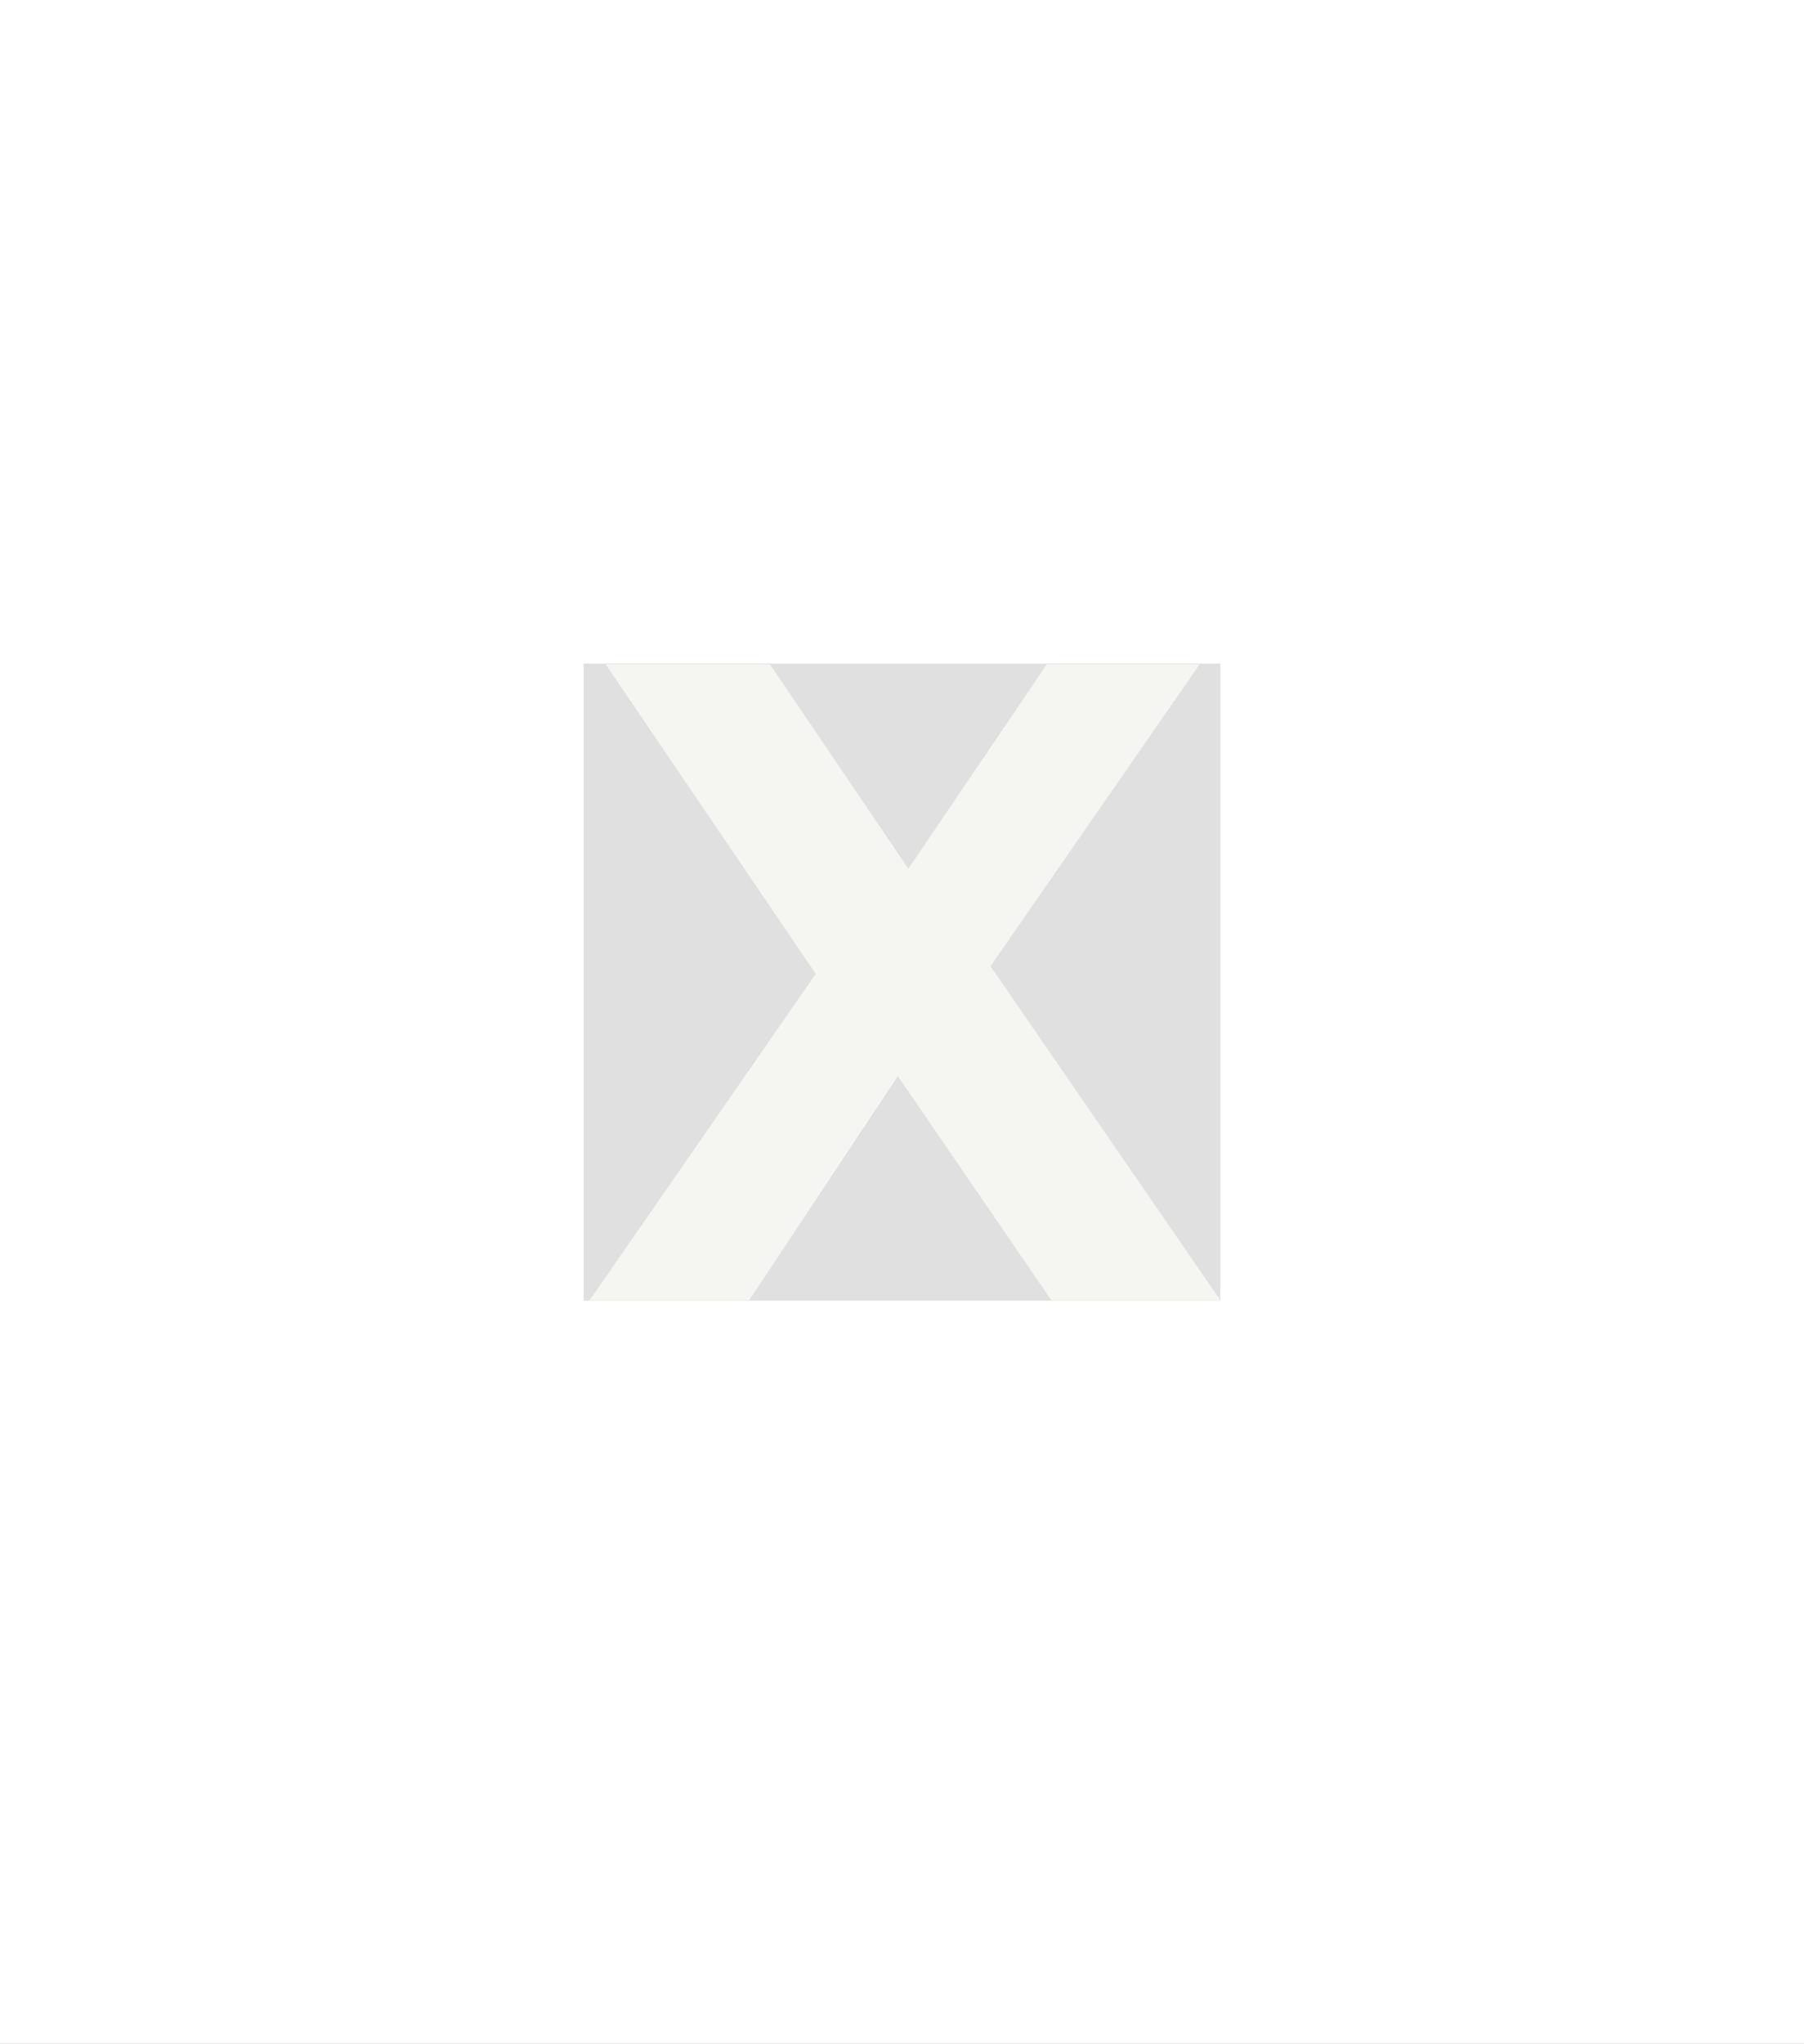 <svg width="68" height="77" viewBox="0 0 68 77" fill="none" xmlns="http://www.w3.org/2000/svg">
<rect x="0" y="0" width="68" height="77" fill="#333333" stroke="none"/>
<g clip-path="url(#clip0)">
<rect width="68" height="77" fill="white"/>
<rect width="67.372" height="76.906" fill="white"/>
<rect x="22" y="25" width="24" height="24" fill="#E0E0E0"/>
<path d="M30.748 36.688L22.828 25.024H29.02L34.24 32.728L39.46 25.024H45.22L37.336 36.4L46.012 49H39.64L33.844 40.54L28.228 49H22.216L30.748 36.688Z" fill="#F5F5F2"/>
</g>
<defs>
<clipPath id="clip0">
<rect width="68" height="77" fill="white"/>
</clipPath>
</defs>
</svg>
